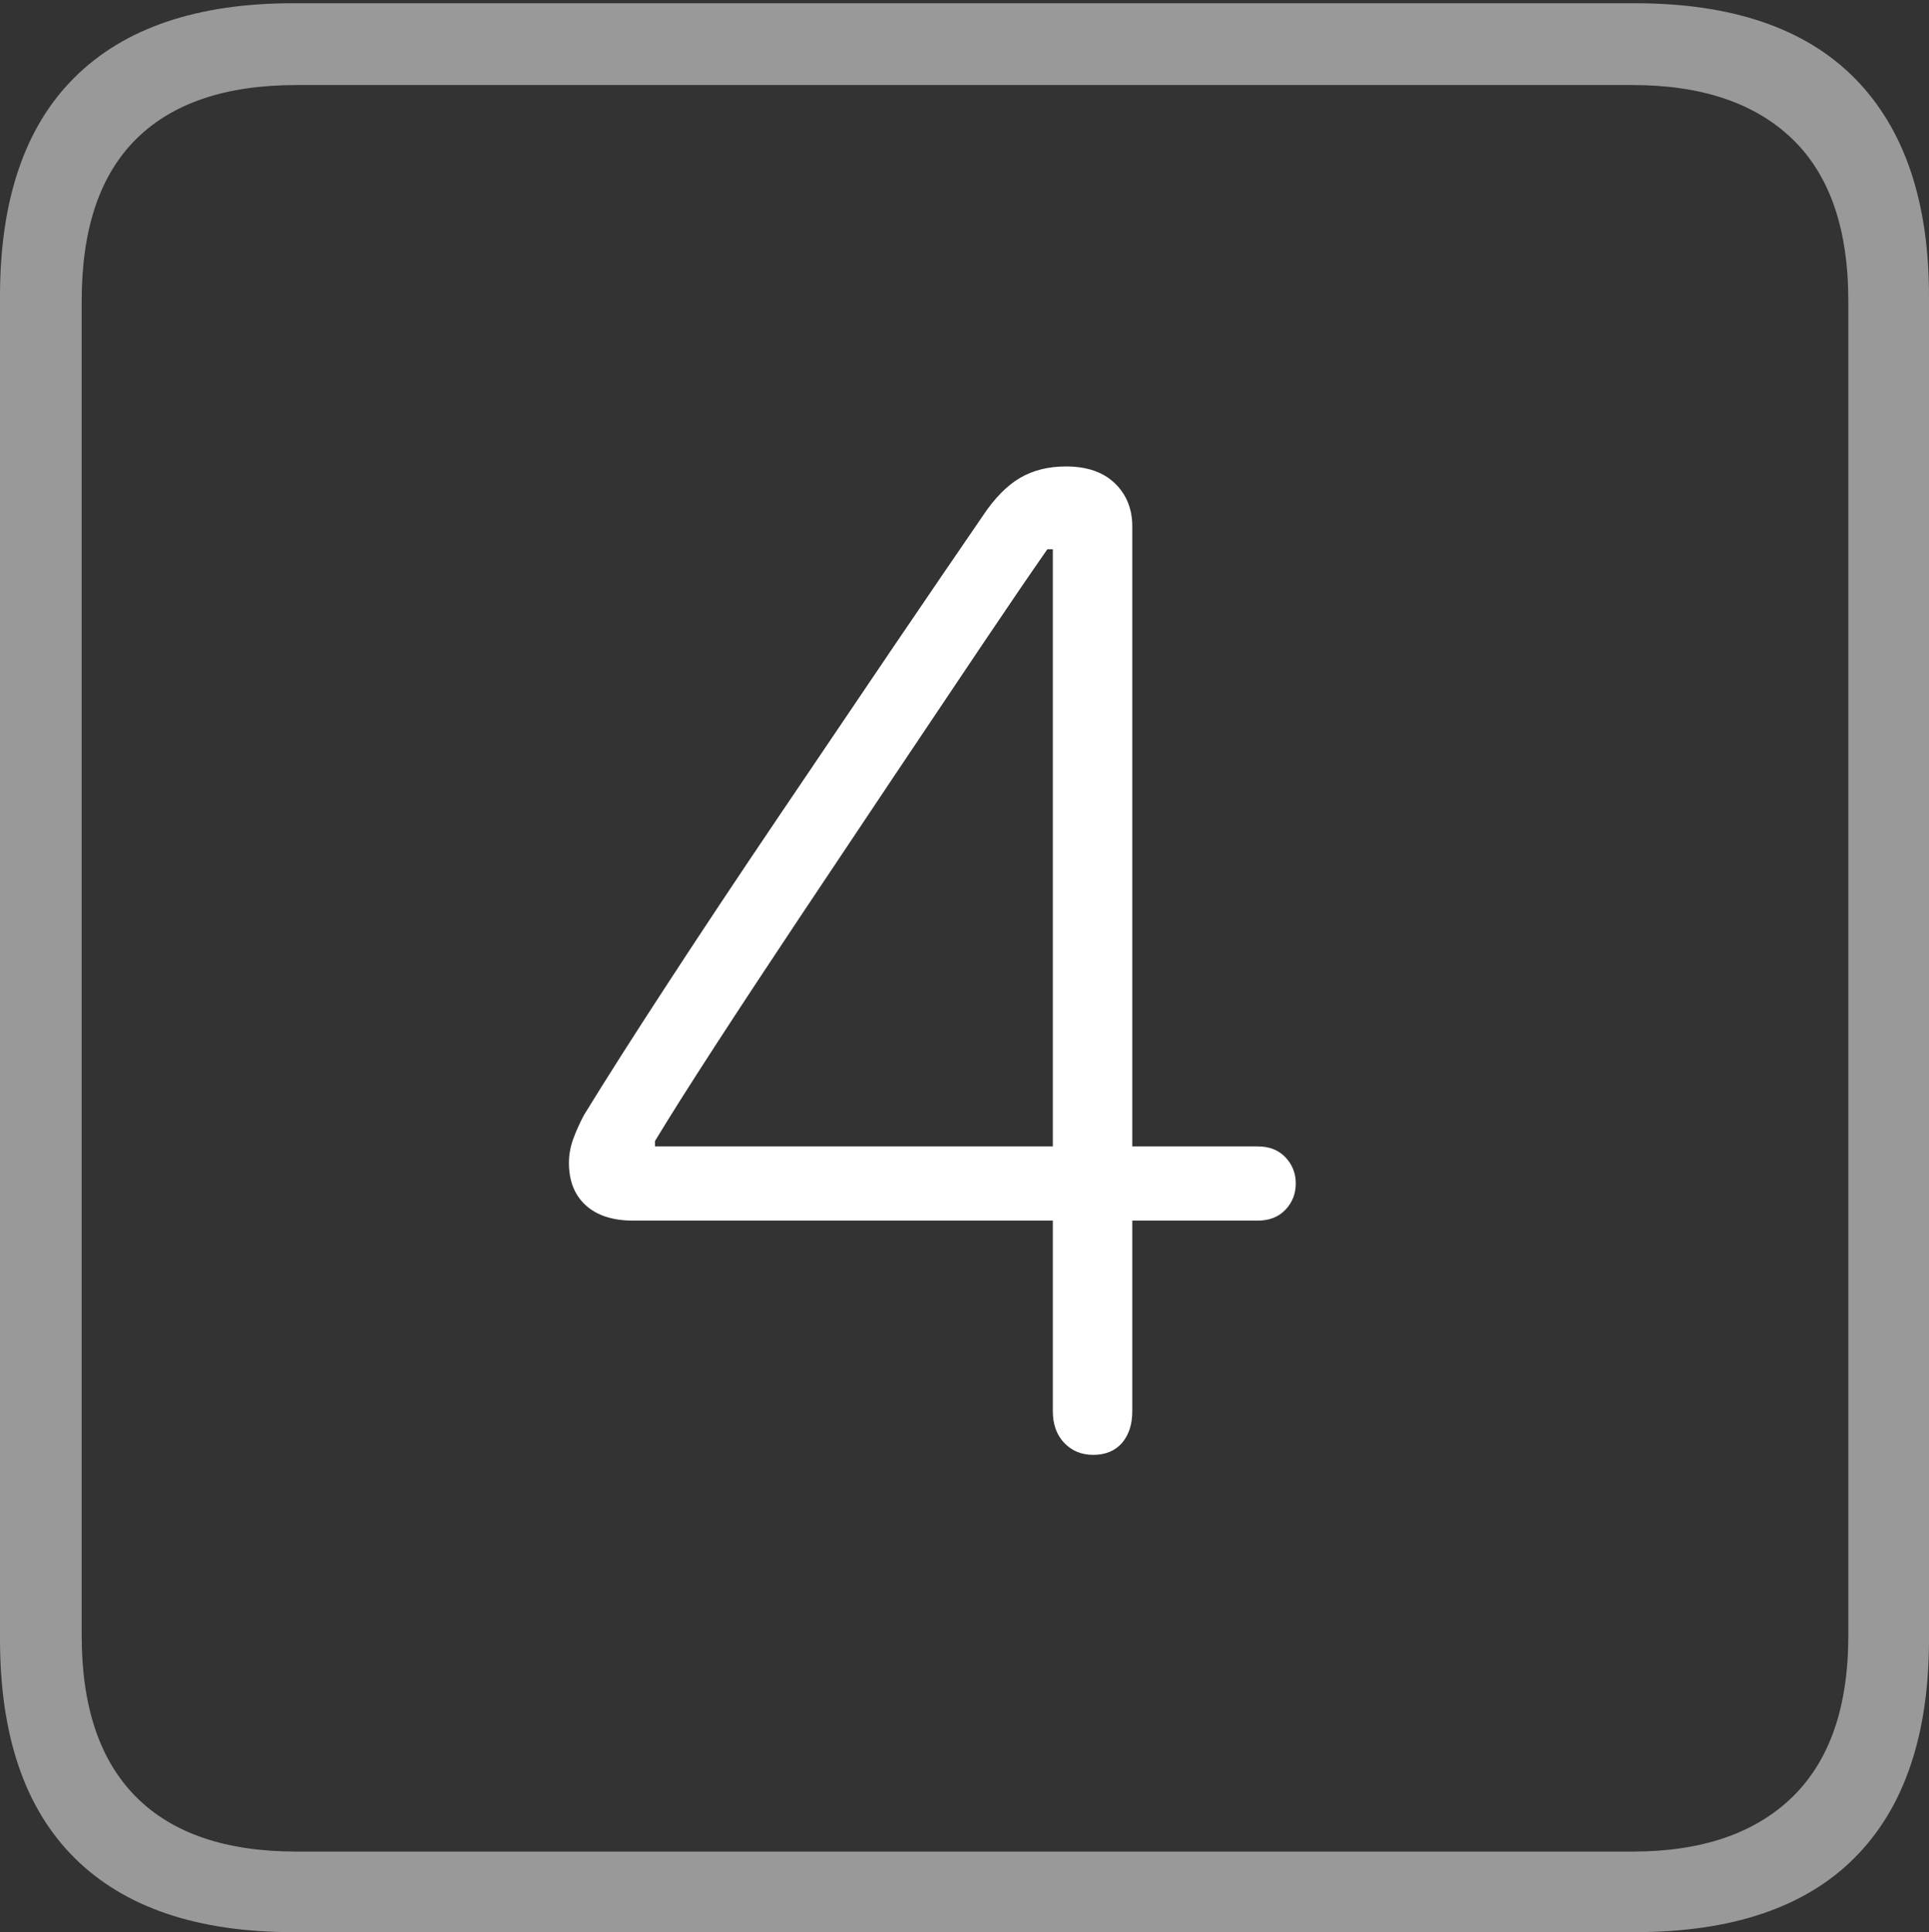 <?xml version="1.0" encoding="UTF-8"?>
<!--Generator: Apple Native CoreSVG 175-->
<!DOCTYPE svg
PUBLIC "-//W3C//DTD SVG 1.1//EN"
       "http://www.w3.org/Graphics/SVG/1.1/DTD/svg11.dtd">
<svg version="1.1" xmlns="http://www.w3.org/2000/svg" xmlns:xlink="http://www.w3.org/1999/xlink" width="17.285" height="17.314">
 <rect width="100%" height="100%" fill="#333333" stroke="none"/>
 <g>
  <rect height="17.314" opacity="0" width="17.285" x="0" y="0"/>
  <path d="M2.627 17.314L14.648 17.314Q15.957 17.314 16.621 16.645Q17.285 15.977 17.285 14.688L17.285 2.656Q17.285 1.377 16.621 0.703Q15.957 0.029 14.648 0.029L2.627 0.029Q1.338 0.029 0.669 0.693Q0 1.357 0 2.656L0 14.688Q0 15.986 0.669 16.65Q1.338 17.314 2.627 17.314ZM2.656 16.592Q1.709 16.592 1.221 16.104Q0.732 15.615 0.732 14.658L0.732 2.695Q0.732 1.729 1.221 1.245Q1.709 0.762 2.656 0.762L14.629 0.762Q15.557 0.762 16.06 1.245Q16.562 1.729 16.562 2.695L16.562 14.658Q16.562 15.615 16.06 16.104Q15.557 16.592 14.629 16.592Z" fill="rgba(255,255,255,0.5)"/>
  <path d="M9.795 13.037Q9.961 13.037 10.054 12.93Q10.146 12.822 10.146 12.646L10.146 10.938L11.27 10.938Q11.426 10.938 11.519 10.84Q11.611 10.742 11.611 10.605Q11.611 10.469 11.519 10.371Q11.426 10.273 11.27 10.273L10.146 10.273L10.146 4.717Q10.146 4.482 9.99 4.331Q9.834 4.18 9.551 4.18Q9.316 4.18 9.141 4.282Q8.965 4.385 8.809 4.619Q8.467 5.117 7.983 5.83Q7.5 6.543 6.973 7.324Q6.445 8.105 5.986 8.809Q5.527 9.512 5.234 9.99Q5.176 10.098 5.137 10.205Q5.098 10.312 5.098 10.42Q5.098 10.664 5.249 10.801Q5.4 10.938 5.674 10.938L9.434 10.938L9.434 12.646Q9.434 12.822 9.536 12.93Q9.639 13.037 9.795 13.037ZM9.434 10.273L5.869 10.273L5.869 10.225Q6.064 9.902 6.406 9.375Q6.748 8.848 7.168 8.218Q7.588 7.588 8.013 6.953Q8.438 6.318 8.799 5.781Q9.16 5.244 9.385 4.922L9.434 4.922Z" fill="#ffffff"/>
 </g>
</svg>
